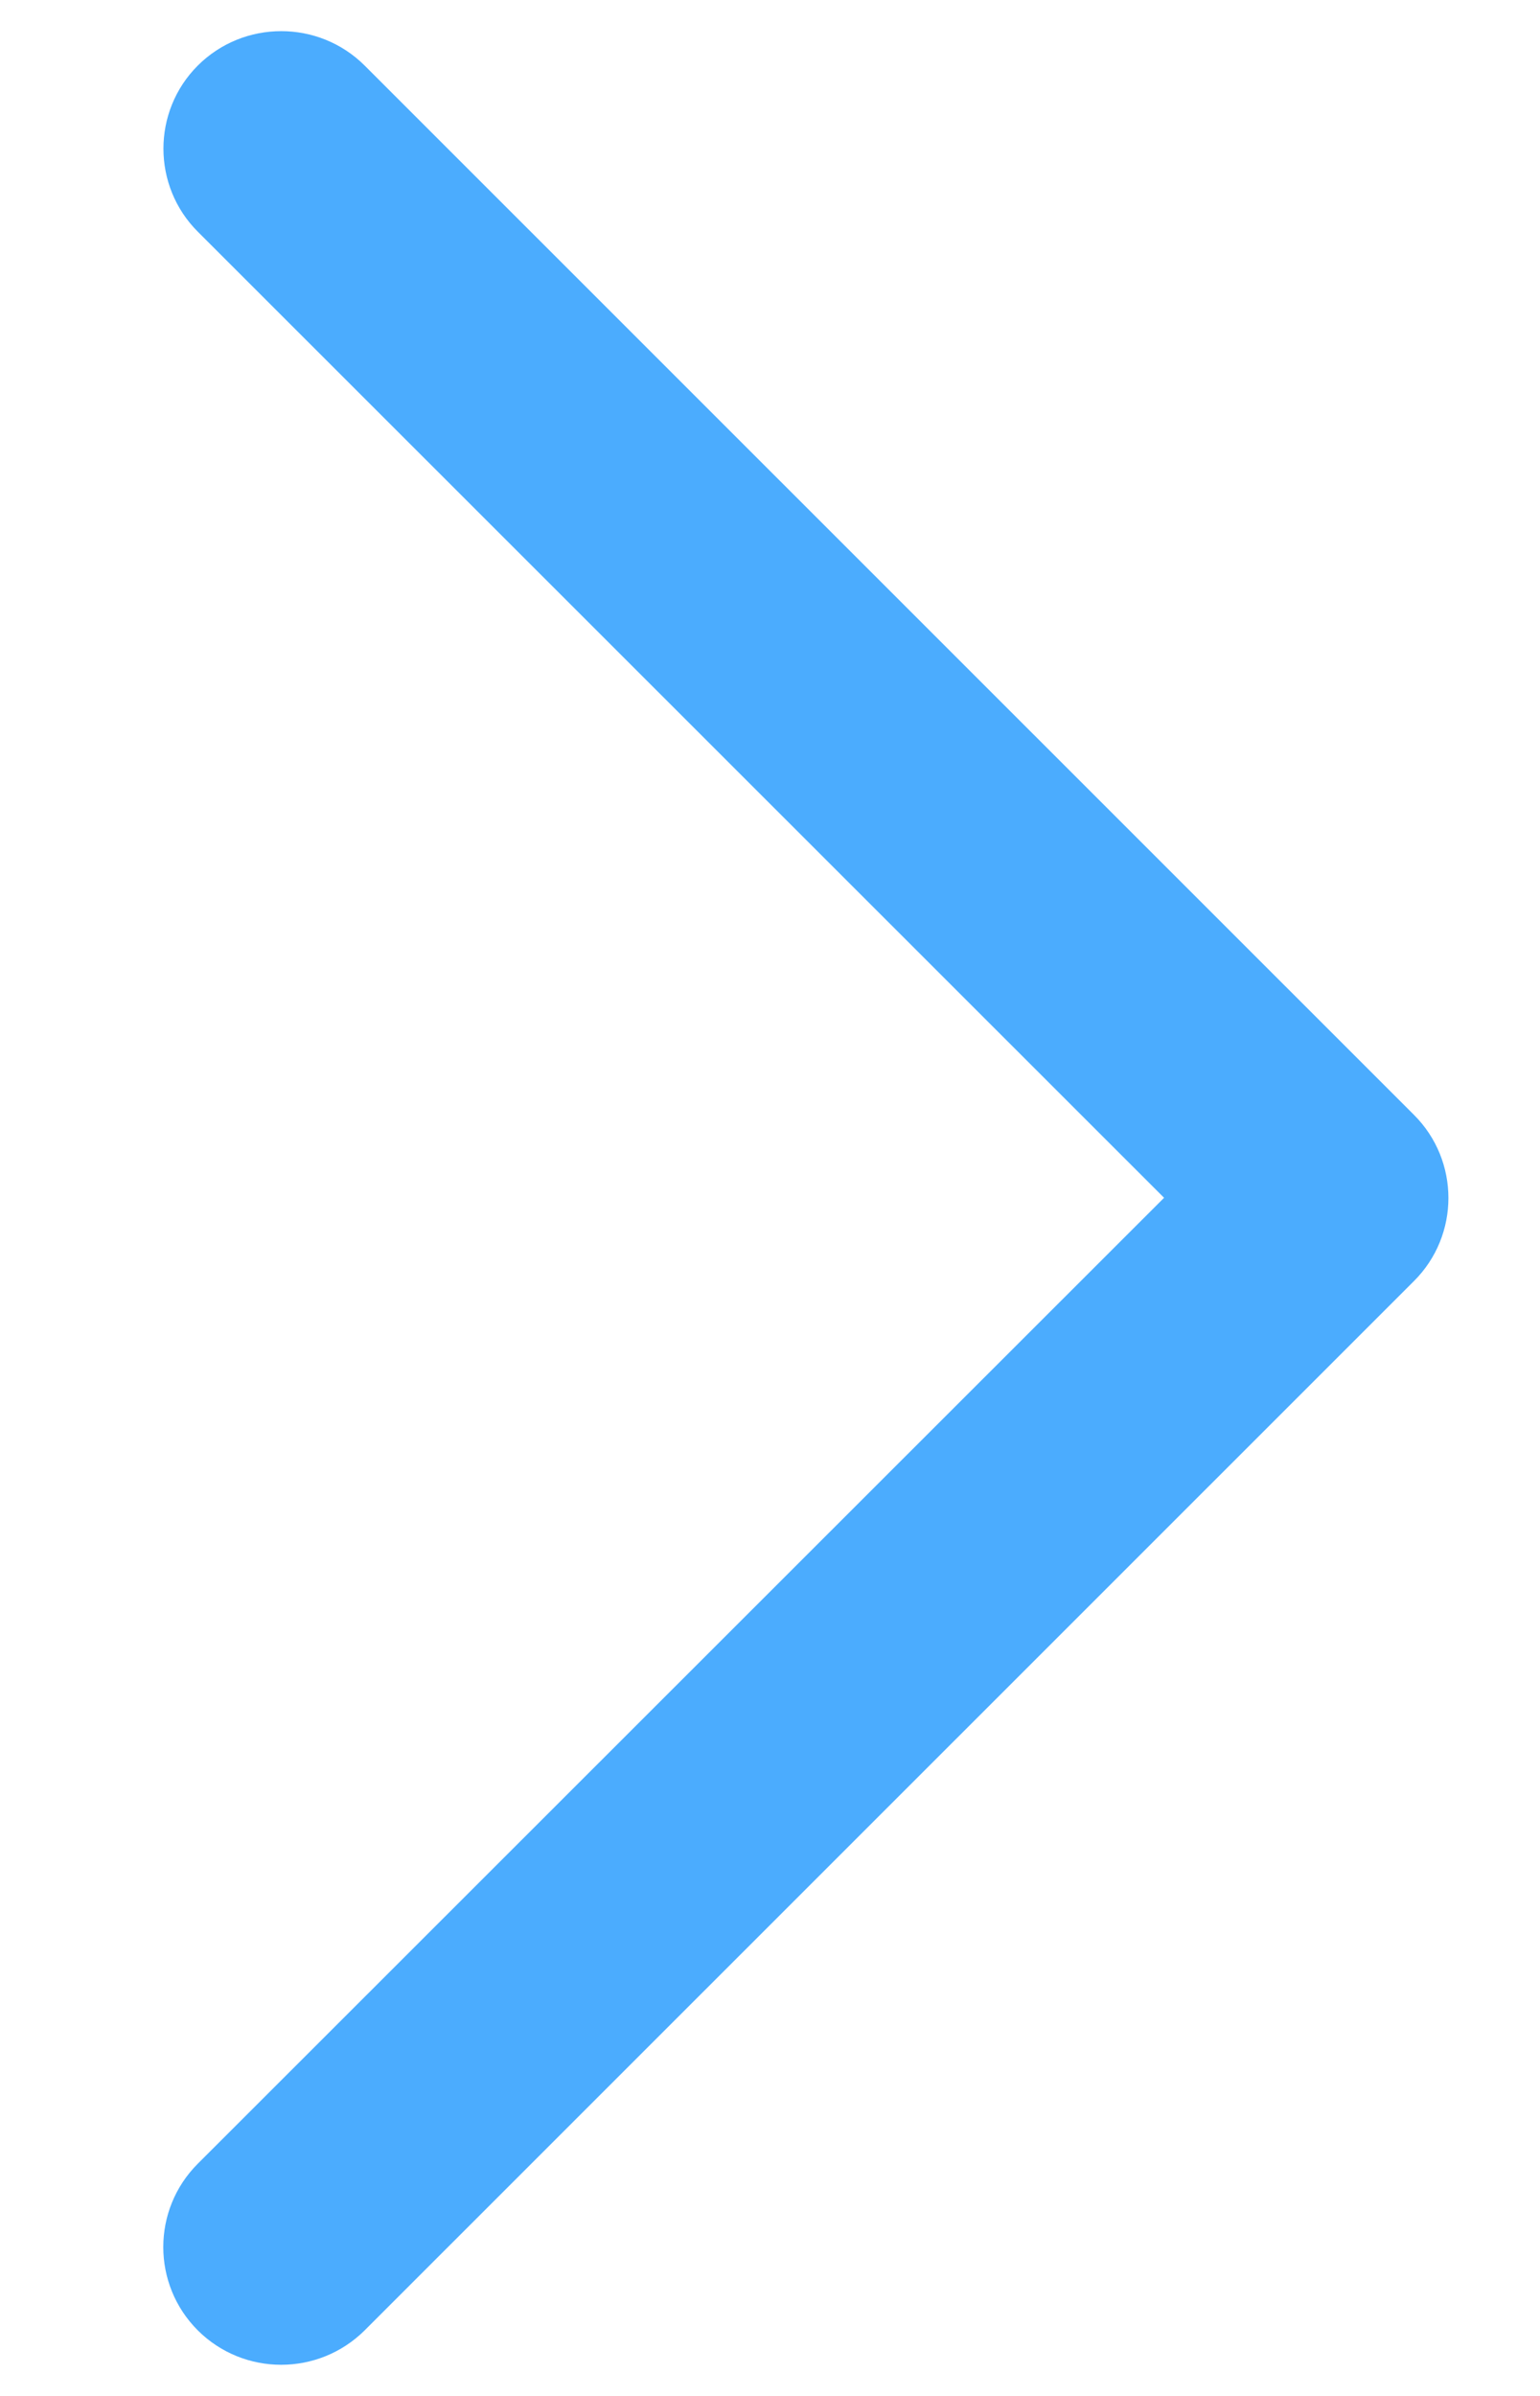 <svg width="9" height="14" viewBox="0 0 9 14" fill="none" xmlns="http://www.w3.org/2000/svg">
<path d="M1.157 1.355L6.803 6.999L1.156 12.643C0.887 12.912 0.887 13.348 1.156 13.617C1.425 13.885 1.861 13.885 2.131 13.617L8.263 7.486C8.532 7.218 8.532 6.782 8.263 6.514L2.131 0.383C1.862 0.115 1.425 0.115 1.156 0.383C0.888 0.651 0.888 1.087 1.157 1.355Z" fill="#4BACFE"/>
</svg>
